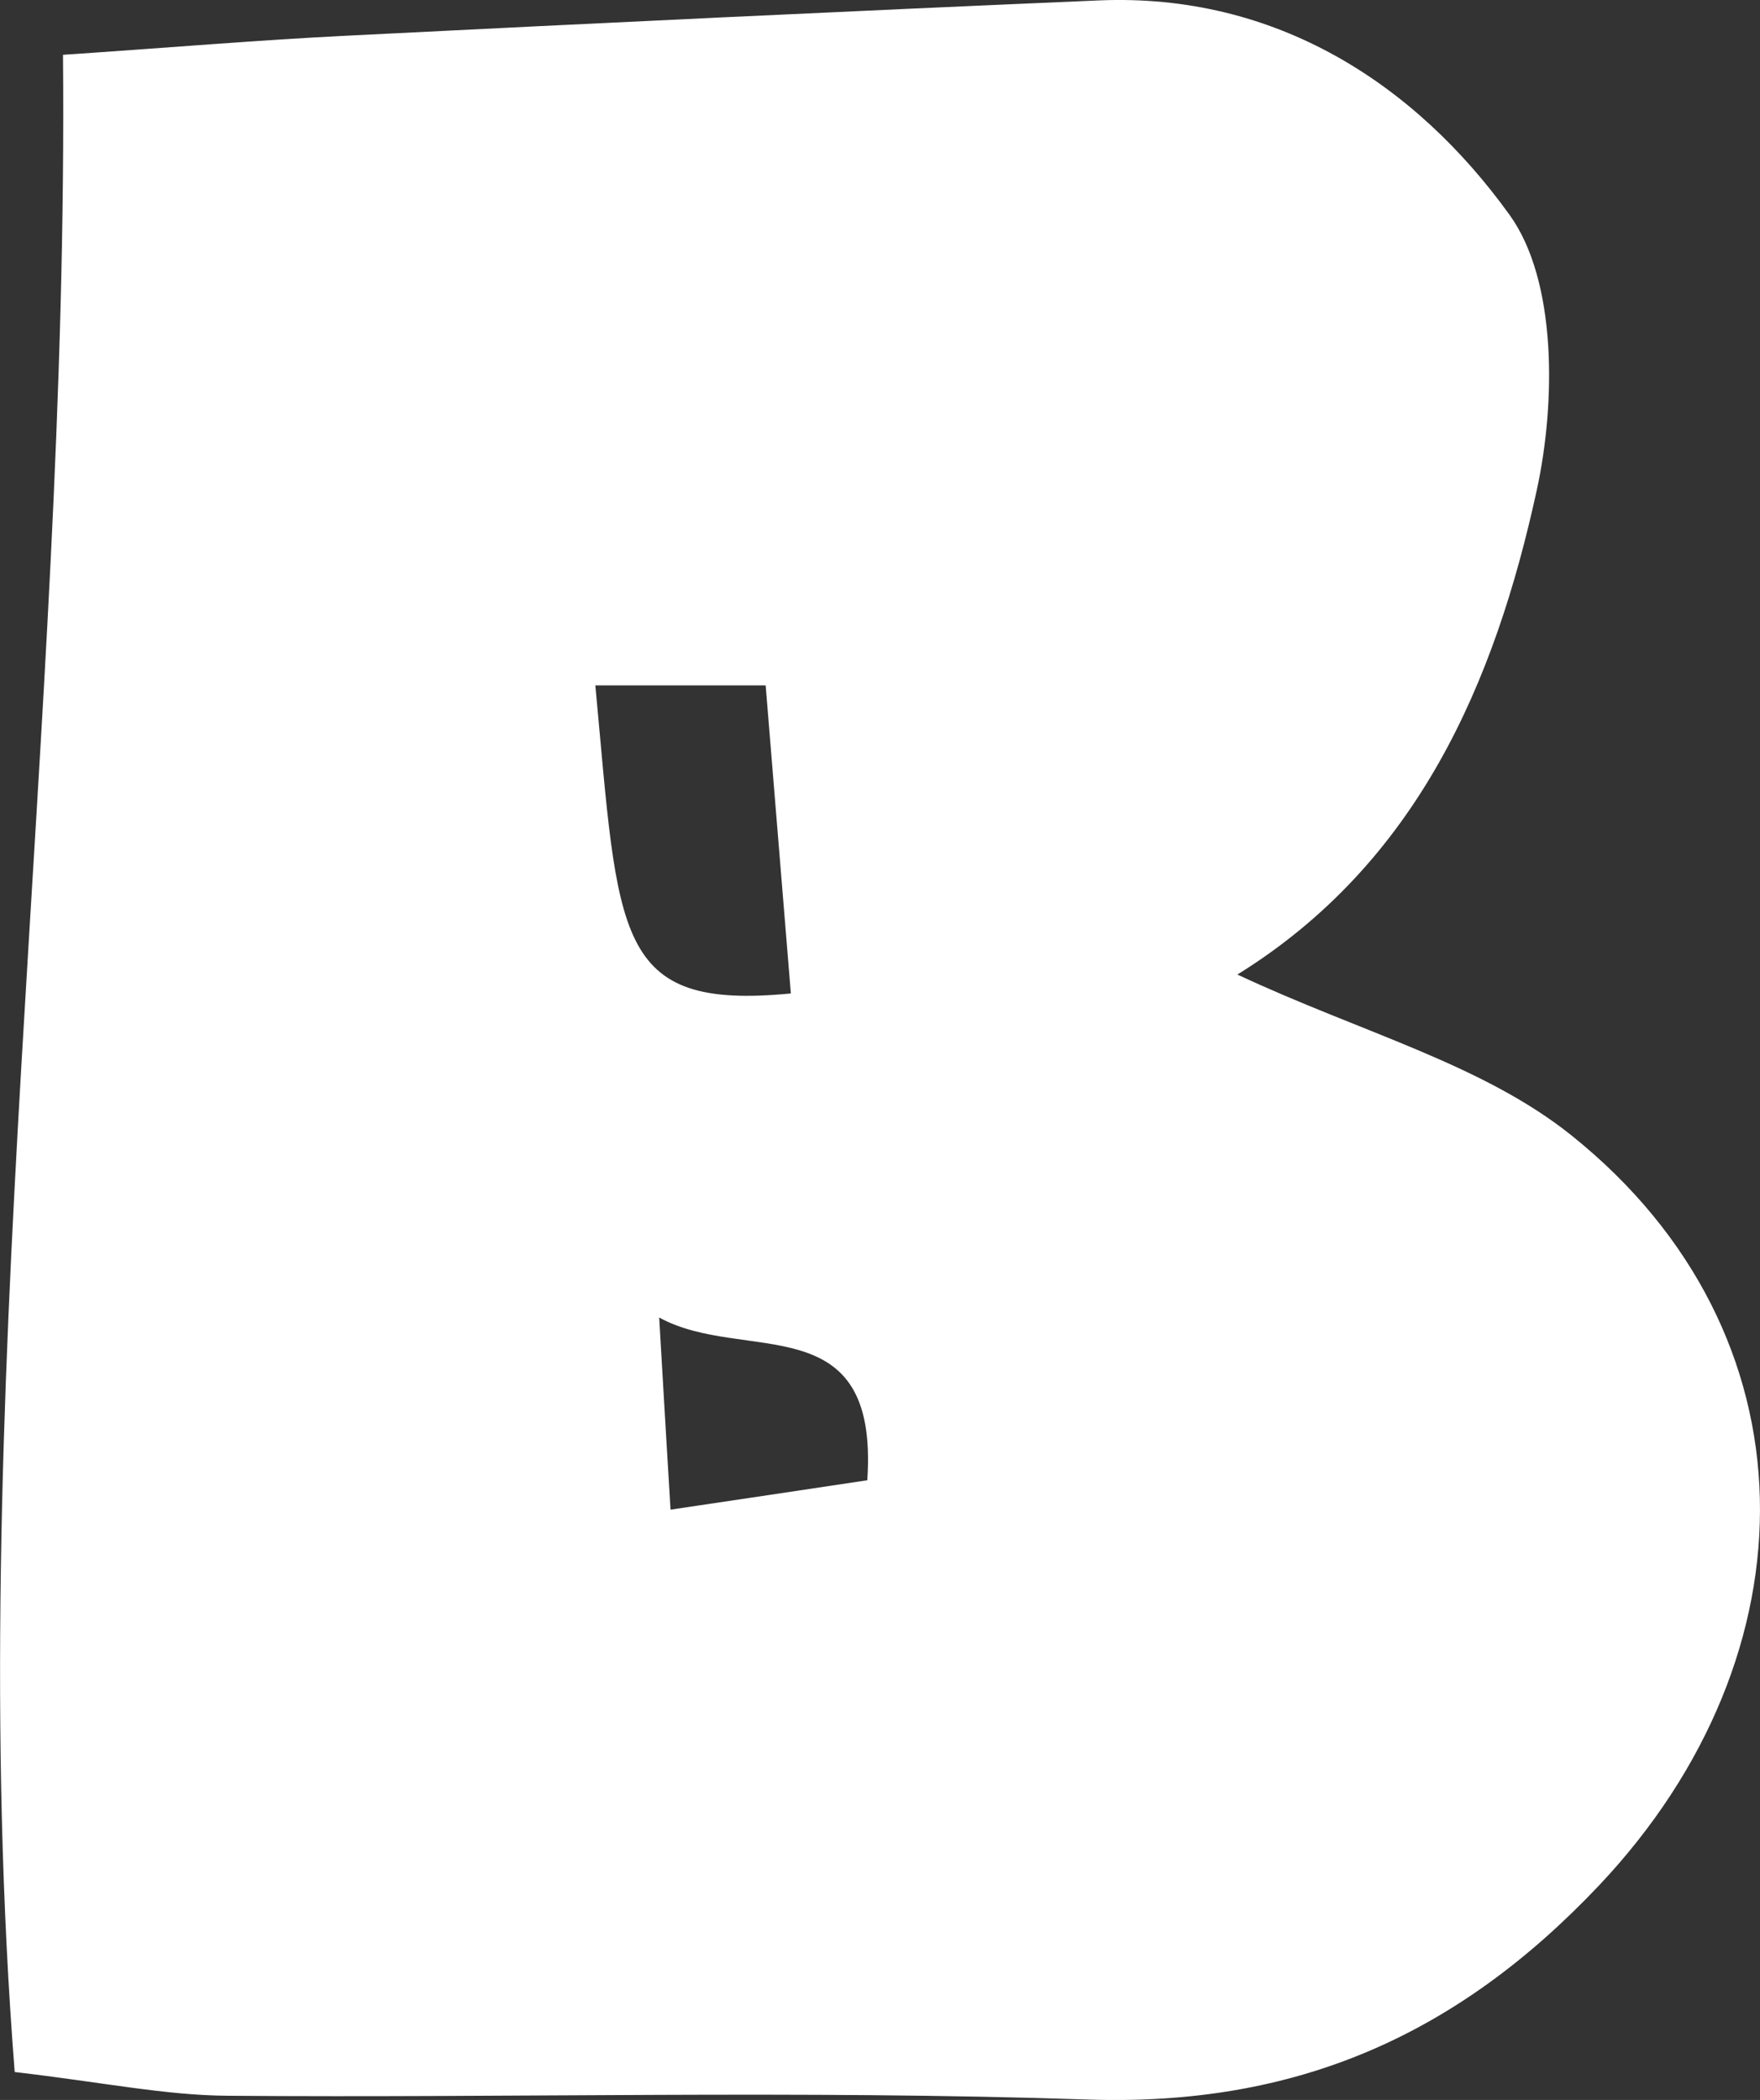 <?xml version="1.0" encoding="UTF-8"?>
<svg id="_레이어_2" data-name="레이어 2" xmlns="http://www.w3.org/2000/svg" viewBox="0 0 83.81 100">
  <rect x="0" y="0" width="83.81" height="100" fill="#333333" stroke="none"/>
  <defs>
    <style>
      .cls-1 {
        fill: #fff;
        stroke-width: 0px;
      }
    </style>
  </defs>
  <g id="_레이어_1-2" data-name="레이어 1">
    <path class="cls-1" d="M58.93,46.41c5.89,2.76,11.68,4.26,15.93,7.68,11.72,9.41,11.7,24.67,1.28,35.7-6.77,7.16-14.45,10.52-24.35,10.19-13.64-.46-27.31-.07-40.96-.18-2.96-.02-5.92-.64-10.13-1.13C-1.81,66.62,3.29,34.93,3,2.61c5.06-.34,9.28-.7,13.51-.91C28.45,1.1,40.39.53,52.32.02c8.45-.36,15.09,3.99,19.57,10.22,2.25,3.13,2.2,8.93,1.29,13.1-1.99,9.14-5.66,17.74-14.26,23.07ZM37.66,47.31c-.4-4.86-.8-9.74-1.2-14.67h-8.11c1.12,11.98.87,15.48,9.3,14.67ZM41.3,70.49c.57-8.39-5.88-5.53-9.91-7.75.2,3.42.35,6.03.54,9.15,3.44-.51,6.11-.91,9.37-1.4Z"/>
  </g>
</svg>